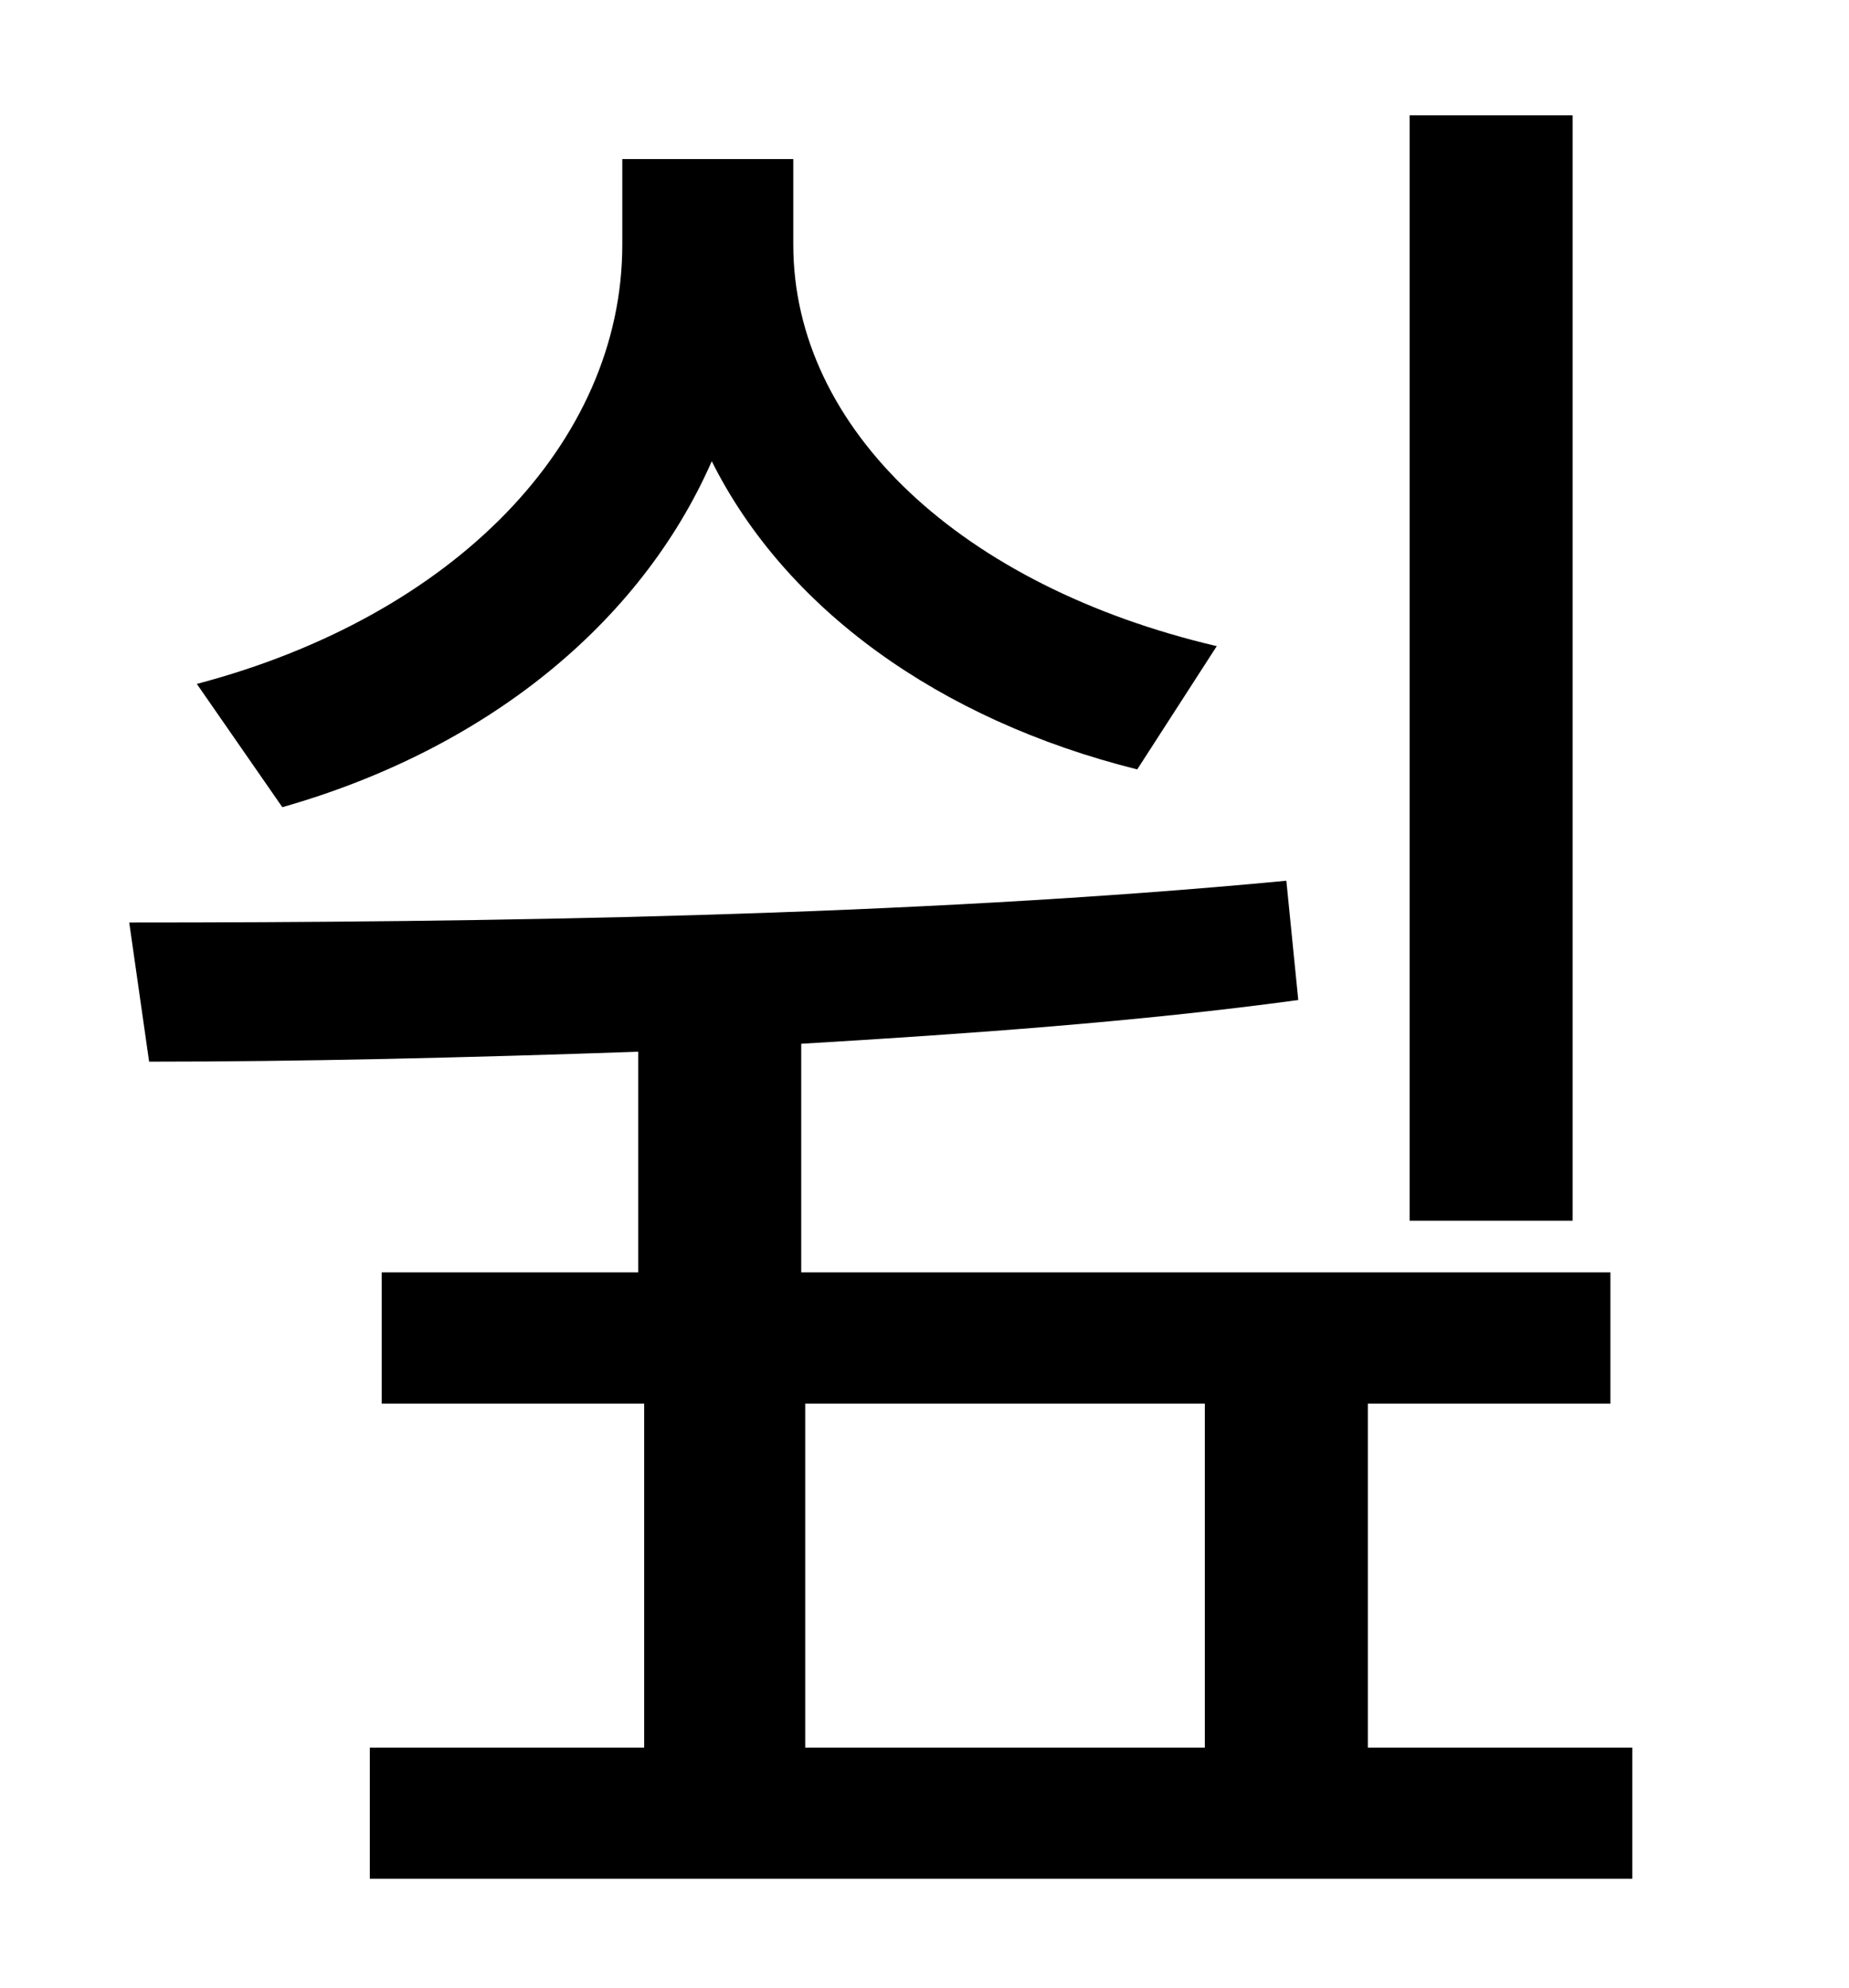 <?xml version="1.0" standalone="no"?>
<!DOCTYPE svg PUBLIC "-//W3C//DTD SVG 1.1//EN" "http://www.w3.org/Graphics/SVG/1.1/DTD/svg11.dtd" >
<svg xmlns="http://www.w3.org/2000/svg" xmlns:xlink="http://www.w3.org/1999/xlink" version="1.1" viewBox="-10 0 930 1000">
   <path fill="currentColor"
d="M781 58v556h-82v-556h82zM602 325l-40 62c-100 -25 -177 -81 -214 -155c-36 82 -114 145 -216 174l-43 -62c129 -34 214 -121 214 -221v-43h86v43c0 93 85 172 213 202zM395 706v173h201v-173h-201zM678 879h133v66h-635v-66h138v-173h-132v-66h129v-111
c-86 3 -170 5 -246 5l-10 -70c176 0 393 -3 582 -21l6 60c-81 11 -166 17 -250 22v115h407v66h-122v173z" />
</svg>
